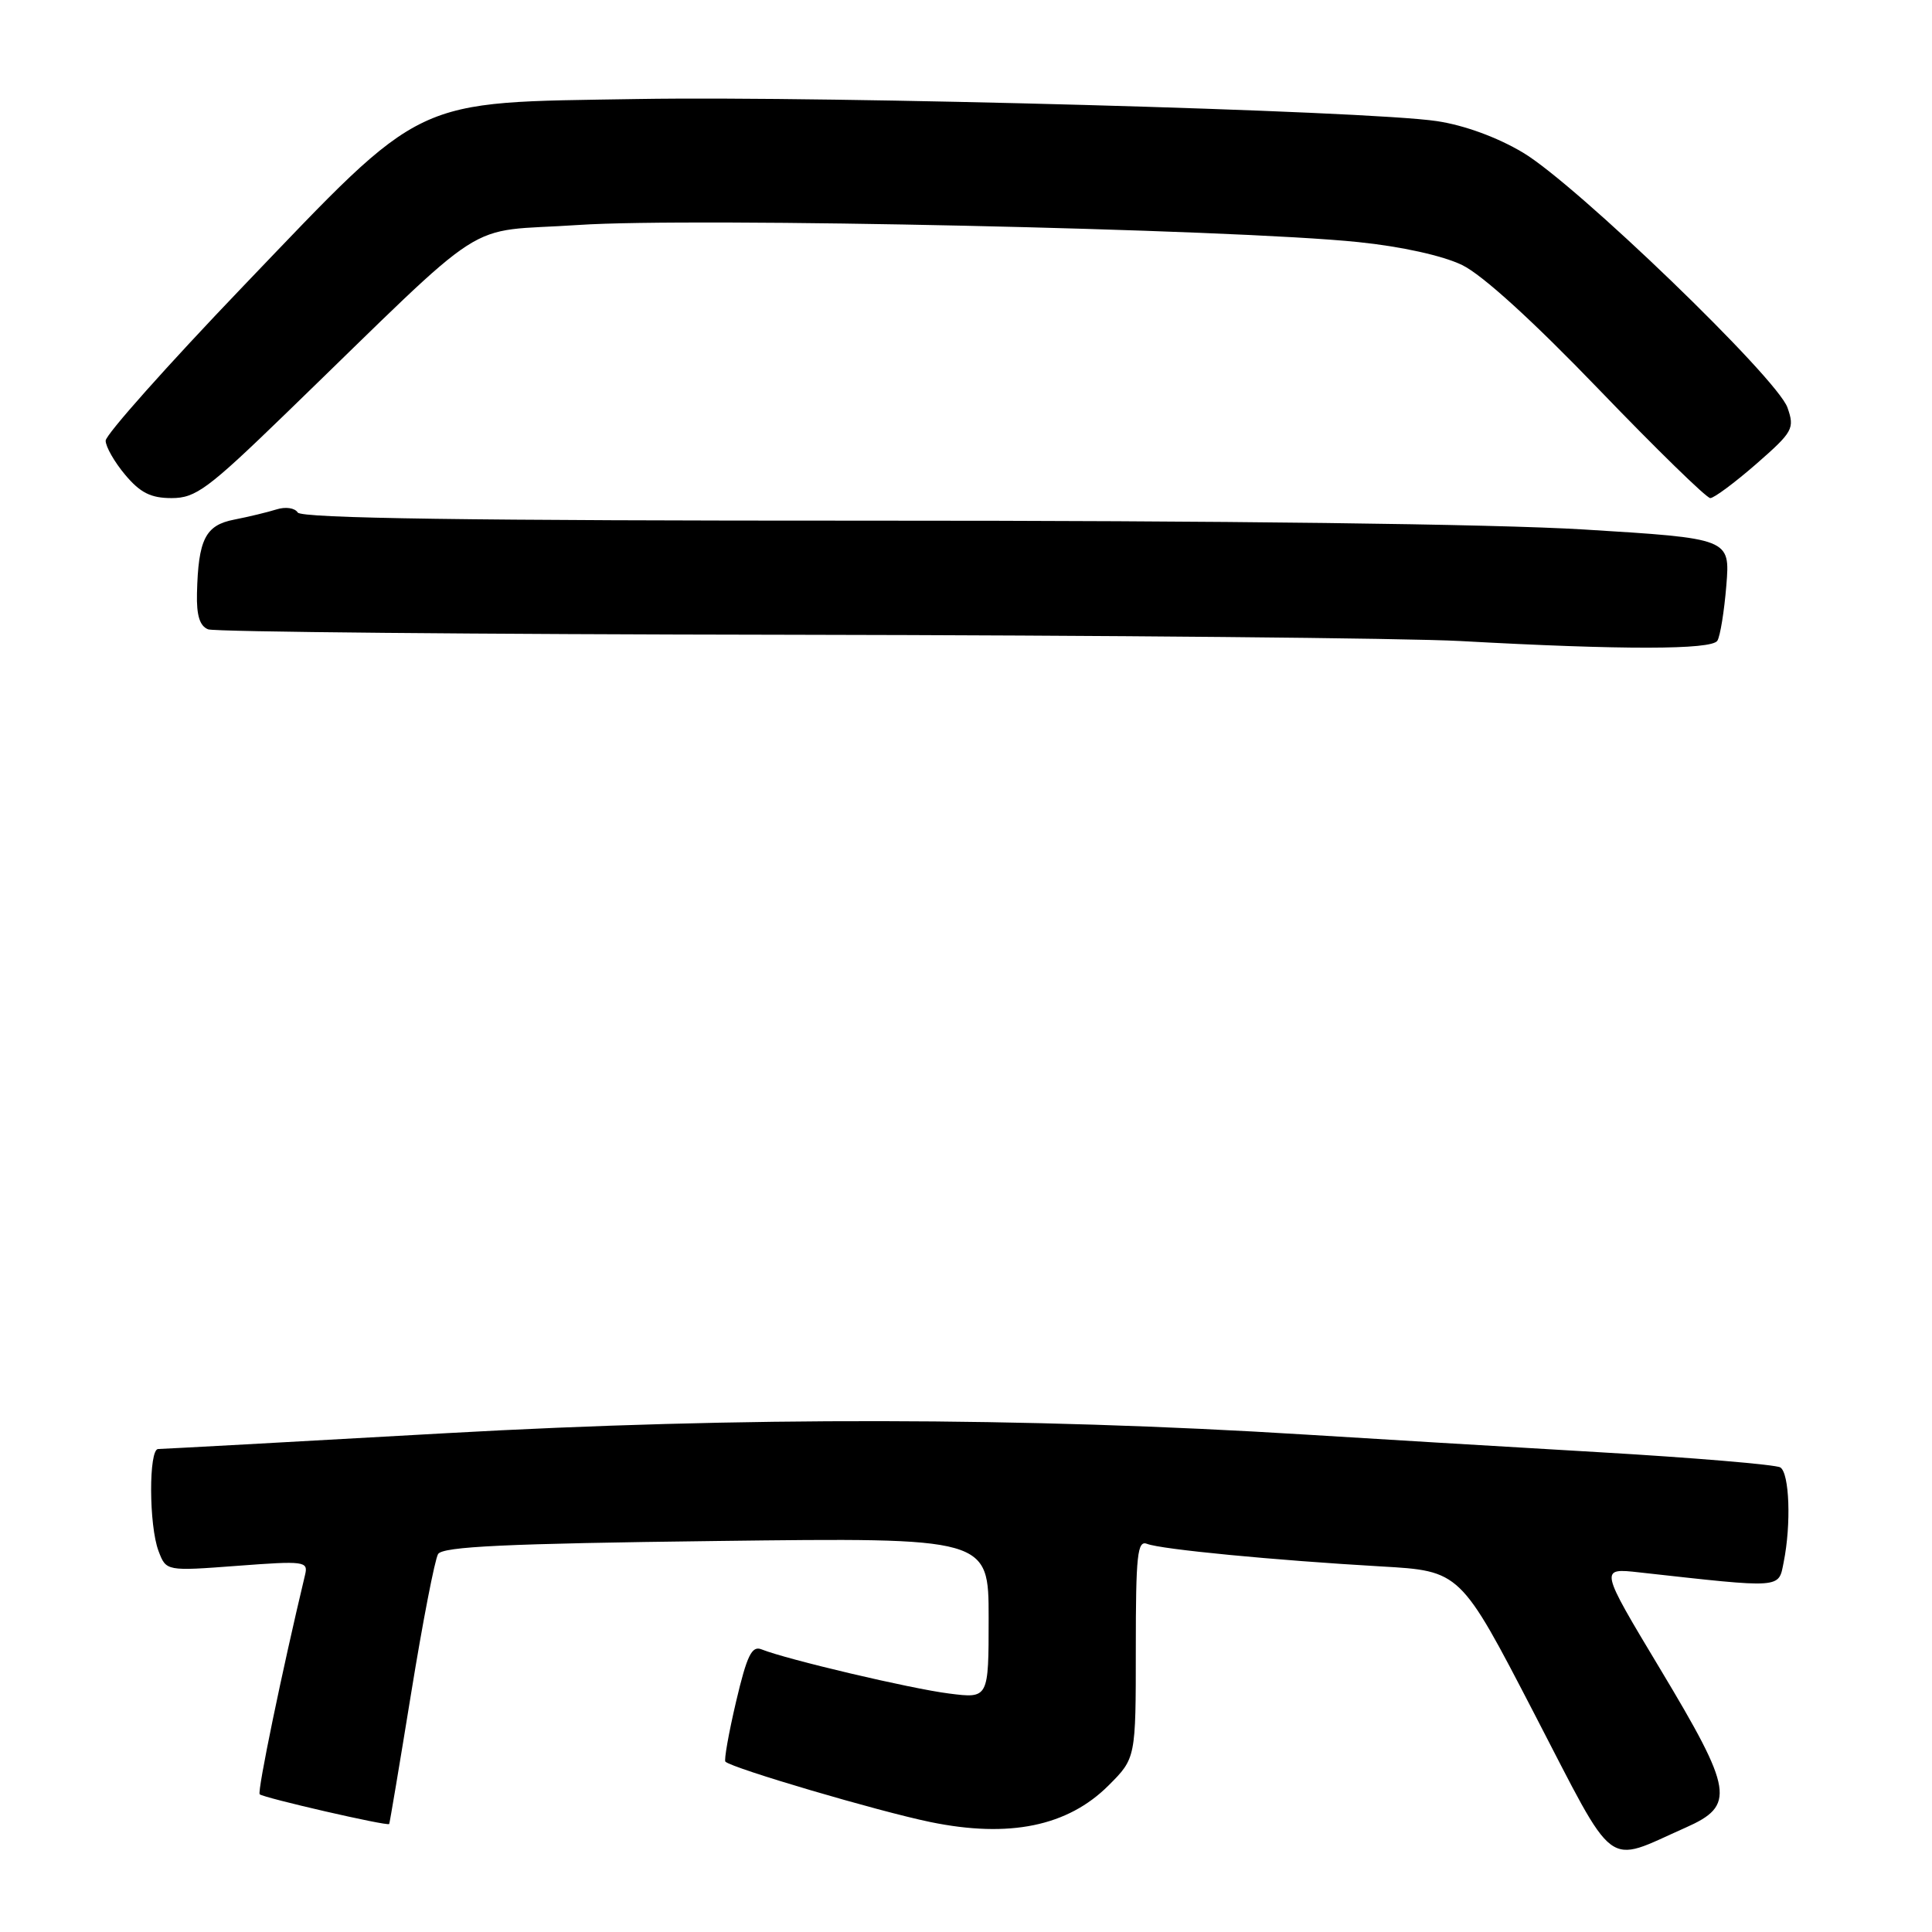 <?xml version="1.0" encoding="UTF-8" standalone="no"?>
<!DOCTYPE svg PUBLIC "-//W3C//DTD SVG 1.1//EN" "http://www.w3.org/Graphics/SVG/1.1/DTD/svg11.dtd" >
<svg xmlns="http://www.w3.org/2000/svg" xmlns:xlink="http://www.w3.org/1999/xlink" version="1.1" viewBox="0 0 256 256">
 <g >
 <path fill="currentColor"
d=" M 223.35 242.17 C 229.99 239.23 229.68 237.30 219.97 221.13 C 211.94 207.76 211.94 207.76 217.22 208.35 C 236.37 210.47 235.64 210.53 236.35 206.98 C 237.36 201.95 237.11 195.19 235.90 194.44 C 235.30 194.07 224.39 193.15 211.65 192.41 C 198.92 191.67 181.53 190.62 173.00 190.09 C 135.83 187.78 98.09 187.72 59.21 189.90 C 38.70 191.06 21.49 192.00 20.96 192.00 C 19.69 192.00 19.72 202.15 21.01 205.53 C 22.02 208.19 22.02 208.19 31.45 207.48 C 40.32 206.81 40.85 206.88 40.43 208.64 C 37.37 221.43 34.07 237.40 34.41 237.75 C 34.89 238.22 51.37 242.01 51.57 241.69 C 51.64 241.59 52.95 233.78 54.48 224.35 C 56.01 214.91 57.62 206.62 58.05 205.92 C 58.66 204.93 67.06 204.53 94.92 204.19 C 131.00 203.74 131.00 203.74 131.00 214.40 C 131.00 225.07 131.00 225.07 125.75 224.40 C 120.71 223.77 104.22 219.88 100.91 218.55 C 99.62 218.03 98.98 219.33 97.53 225.49 C 96.55 229.67 95.92 233.24 96.12 233.43 C 97.10 234.33 116.35 240.00 123.28 241.43 C 133.73 243.58 141.47 241.99 146.88 236.59 C 150.50 232.97 150.50 232.97 150.50 218.47 C 150.50 205.99 150.71 204.06 152.00 204.57 C 153.84 205.30 168.91 206.75 183.00 207.56 C 193.50 208.16 193.50 208.16 203.27 227.01 C 214.32 248.31 212.53 246.96 223.35 242.17 Z  M 227.56 84.90 C 227.94 84.29 228.47 80.99 228.75 77.57 C 229.25 71.35 229.25 71.35 209.87 70.16 C 197.87 69.43 161.89 68.98 115.31 68.99 C 62.23 69.00 39.92 68.68 39.45 67.91 C 39.07 67.30 37.83 67.12 36.64 67.50 C 35.46 67.87 32.94 68.48 31.04 68.85 C 27.21 69.59 26.27 71.46 26.10 78.64 C 26.03 81.56 26.47 82.96 27.58 83.39 C 28.45 83.73 63.21 84.05 104.83 84.11 C 146.45 84.18 186.35 84.55 193.50 84.94 C 214.98 86.13 226.81 86.11 227.56 84.90 Z  M 37.90 54.77 C 65.70 27.84 60.99 30.87 76.65 29.81 C 91.79 28.78 163.41 30.35 180.00 32.08 C 185.73 32.67 191.18 33.88 193.74 35.12 C 196.40 36.40 203.14 42.54 211.84 51.58 C 219.47 59.51 226.12 66.00 226.62 66.00 C 227.12 66.00 229.86 63.96 232.71 61.48 C 237.59 57.21 237.82 56.79 236.85 54.01 C 235.49 50.10 208.85 24.42 201.80 20.22 C 198.42 18.20 194.03 16.59 190.40 16.05 C 181.26 14.66 110.17 12.70 84.50 13.12 C 54.26 13.62 56.58 12.51 32.21 37.94 C 22.20 48.39 14.00 57.60 14.00 58.39 C 14.00 59.19 15.17 61.23 16.59 62.92 C 18.59 65.30 19.99 66.00 22.74 66.00 C 25.93 66.00 27.54 64.81 37.90 54.77 Z "/>
</g>
</svg>